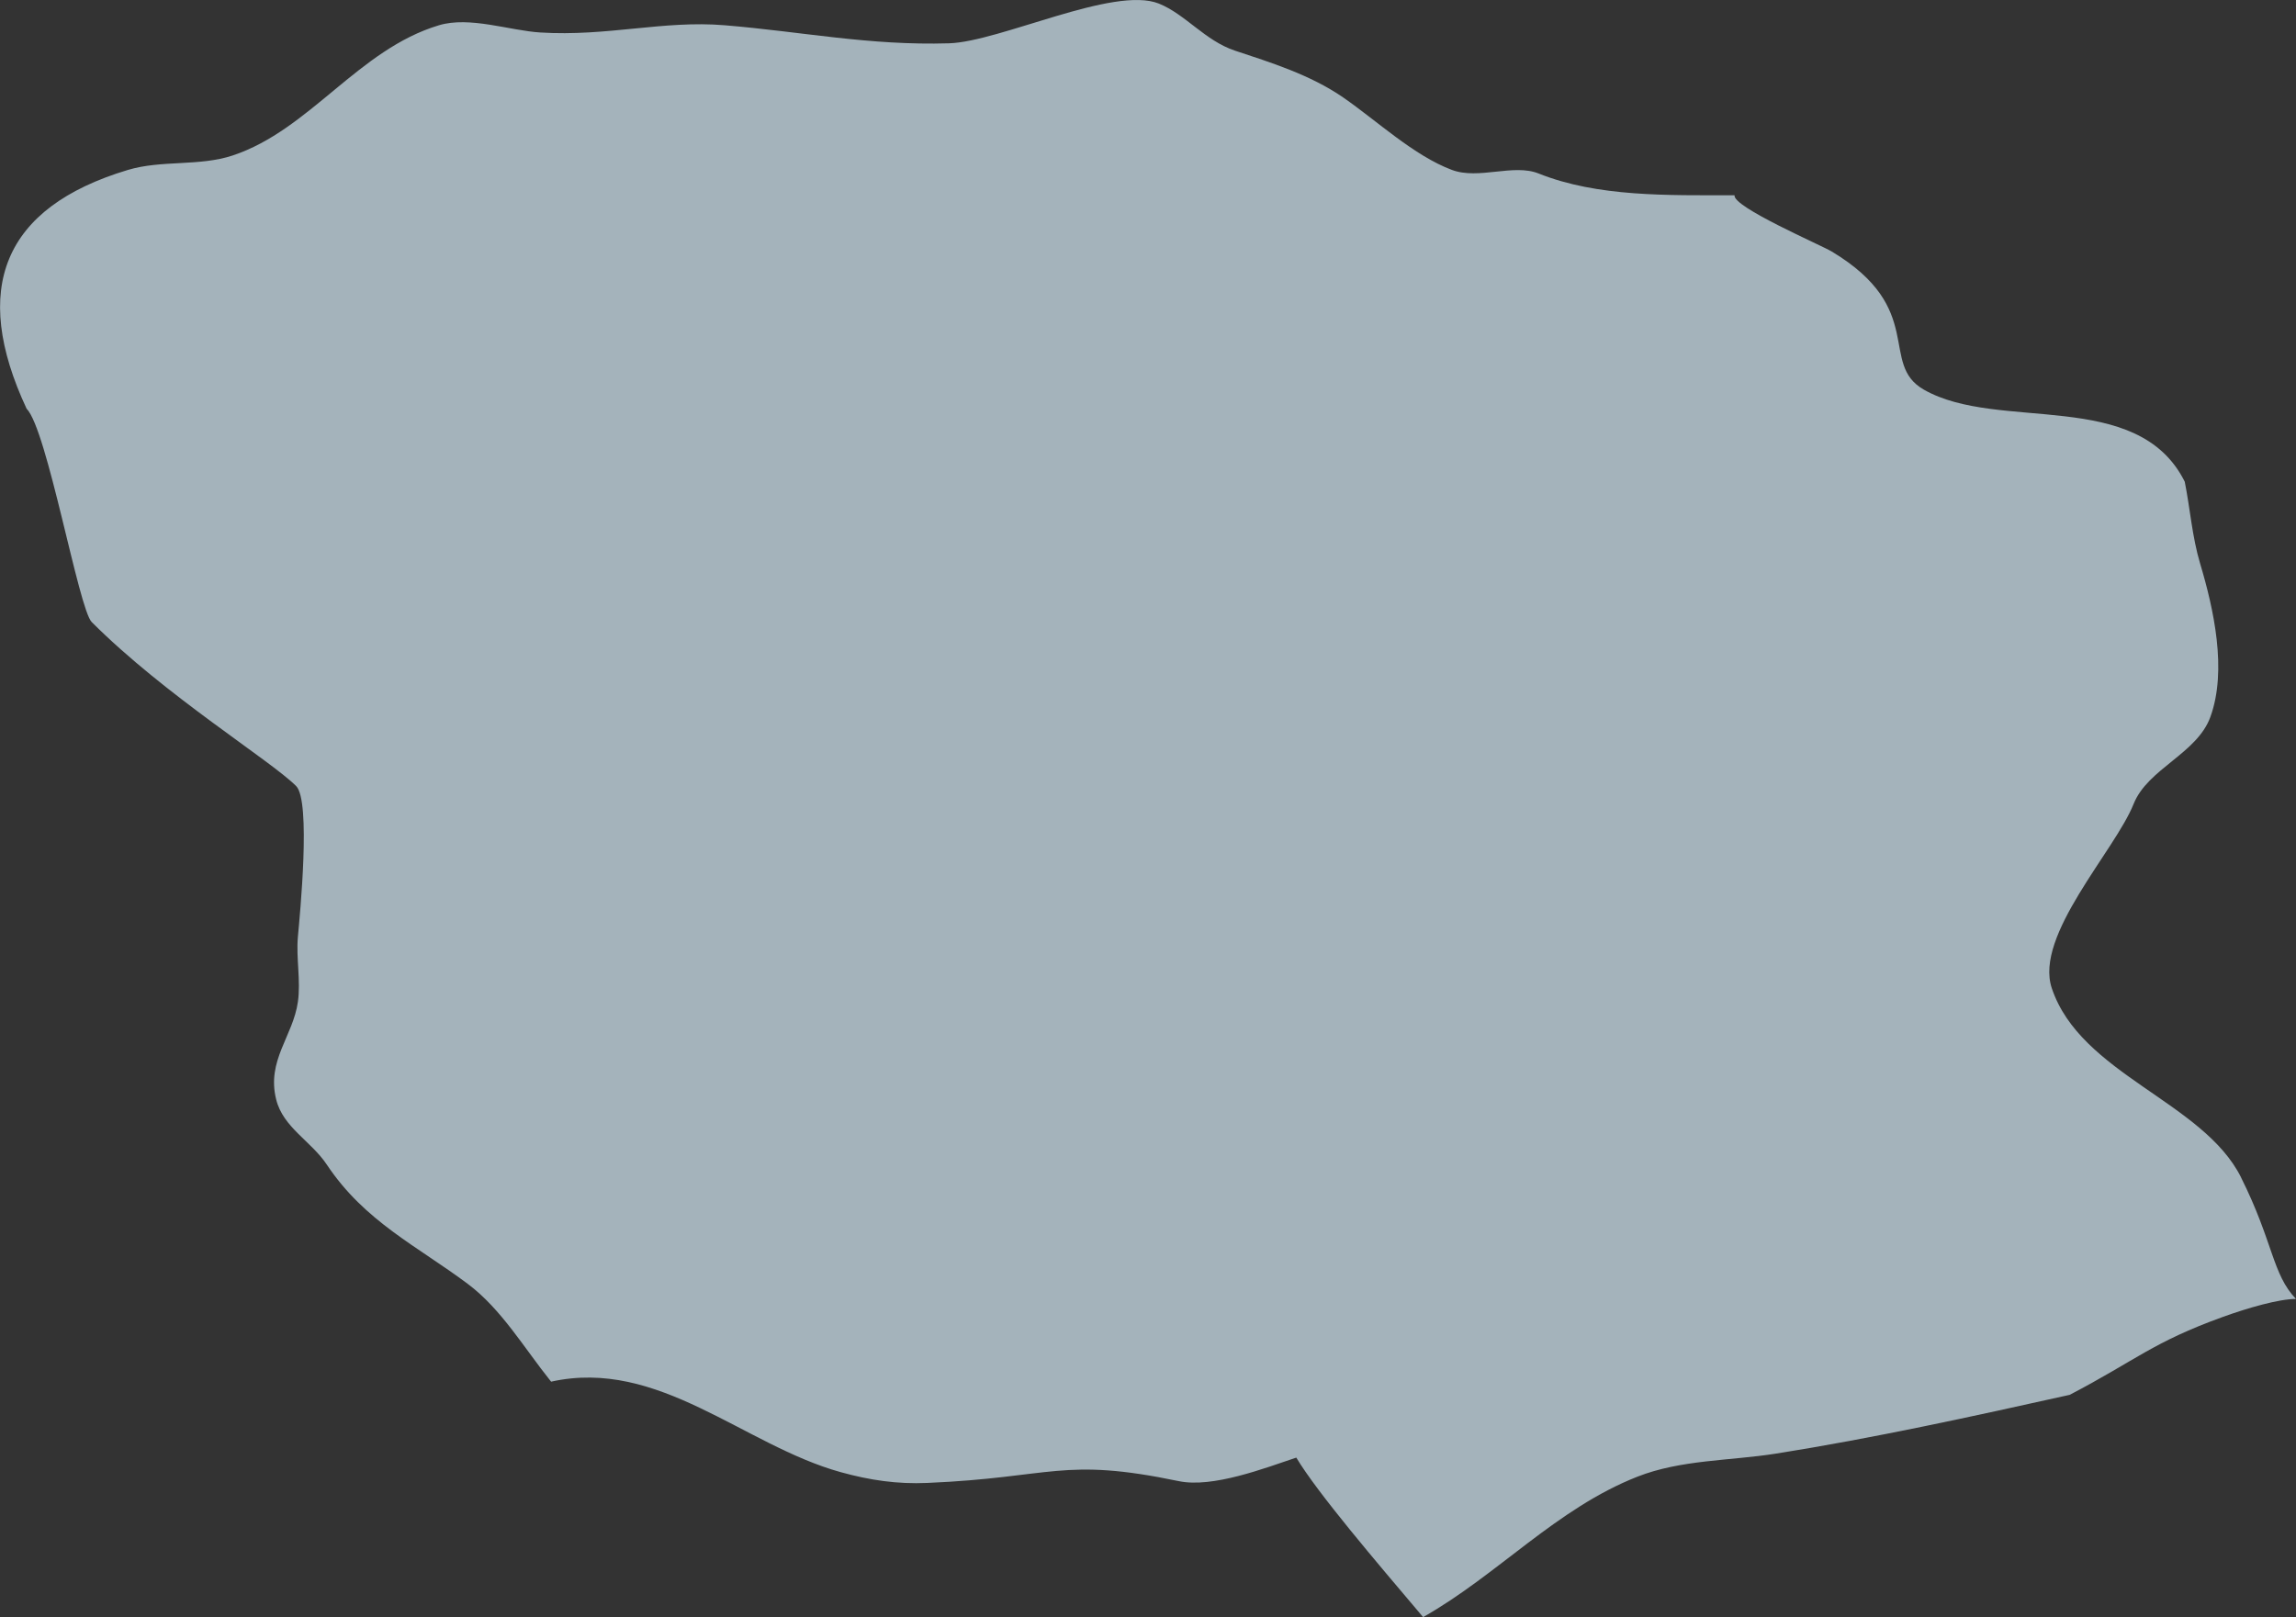 <?xml version="1.0" encoding="UTF-8" standalone="no"?>
<svg
   width="158.675"
   height="111.771"
   viewBox="0 0 41.983 29.573"
   version="1.1"
   id="svg8"
   xml:space="preserve"
   xmlns="http://www.w3.org/2000/svg"
   xmlns:svg="http://www.w3.org/2000/svg"
   xmlns:rdf="http://www.w3.org/1999/02/22-rdf-syntax-ns#"
   xmlns:cc="http://creativecommons.org/ns#"
   xmlns:dc="http://purl.org/dc/elements/1.1/"><rect x="0" y="0" width="41.983" height="29.573" fill="#333333" stroke="none"/><defs
     id="defs2" /><g
     id="layer14"
     transform="translate(-12.81,-8.402)"><g
       id="layer19"><path
         style="display:inline;fill:#dbf1fd;fill-opacity:0.671;stroke:none;stroke-width:0.265;stroke-linecap:butt;stroke-linejoin:miter;stroke-miterlimit:4;stroke-dasharray:1.587, 0.529;stroke-dashoffset:0;stroke-opacity:1"
         d="m 53.788,29.934 c -0.694,-1.387 -2.935,-1.883 -3.461,-3.461 -0.321,-0.962 1.153,-2.508 1.497,-3.368 0.258,-0.646 1.159,-0.918 1.403,-1.59 0.312,-0.857 0.059,-1.985 -0.187,-2.806 -0.146,-0.488 -0.182,-0.999 -0.281,-1.497 -0.864,-1.728 -3.403,-0.902 -4.771,-1.684 -0.829,-0.473 0.059,-1.48 -1.684,-2.526 -0.196,-0.118 -1.82,-0.817 -1.777,-1.029 -1.219,0 -2.504,0.034 -3.583,-0.398 -0.462,-0.185 -1.095,0.119 -1.587,-0.066 -0.693,-0.26 -1.366,-0.895 -1.984,-1.323 C 36.766,9.767 36.044,9.545 35.388,9.327 34.845,9.146 34.482,8.66 33.999,8.467 33.177,8.138 31.093,9.166 30.163,9.194 28.705,9.238 27.488,8.982 26.061,8.864 24.939,8.77 23.917,9.073 22.688,8.996 22.127,8.961 21.398,8.695 20.836,8.864 c -1.474,0.442 -2.358,1.911 -3.77,2.381 -0.609,0.203 -1.304,0.08 -1.918,0.265 -2.292,0.688 -2.874,2.179 -1.852,4.366 0.377,0.377 0.952,3.664 1.191,3.903 1.35,1.35 3.266,2.527 3.738,2.999 0.274,0.274 0.068,2.357 0.032,2.756 -0.035,0.39 0.055,0.804 0,1.191 -0.09,0.632 -0.576,1.07 -0.397,1.786 0.128,0.513 0.638,0.759 0.926,1.191 0.695,1.043 1.651,1.487 2.58,2.183 0.613,0.46 1.026,1.169 1.521,1.786 1.965,-0.437 3.518,1.161 5.292,1.654 0.541,0.15 1.038,0.222 1.587,0.198 2.3,-0.098 2.471,-0.477 4.597,-0.033 0.622,0.13 1.575,-0.238 2.15,-0.43 0.388,0.647 1.451,1.892 2.319,2.917 1.366,-0.772 2.437,-1.986 3.918,-2.568 0.796,-0.313 1.697,-0.29 2.526,-0.421 1.791,-0.283 3.613,-0.683 5.379,-1.076 1.21,-0.632 1.514,-0.961 2.806,-1.427 0.451,-0.163 1.021,-0.327 1.332,-0.327 -0.435,-0.451 -0.412,-1.035 -1.005,-2.222 z"
         id="path58" /></g></g></svg>
